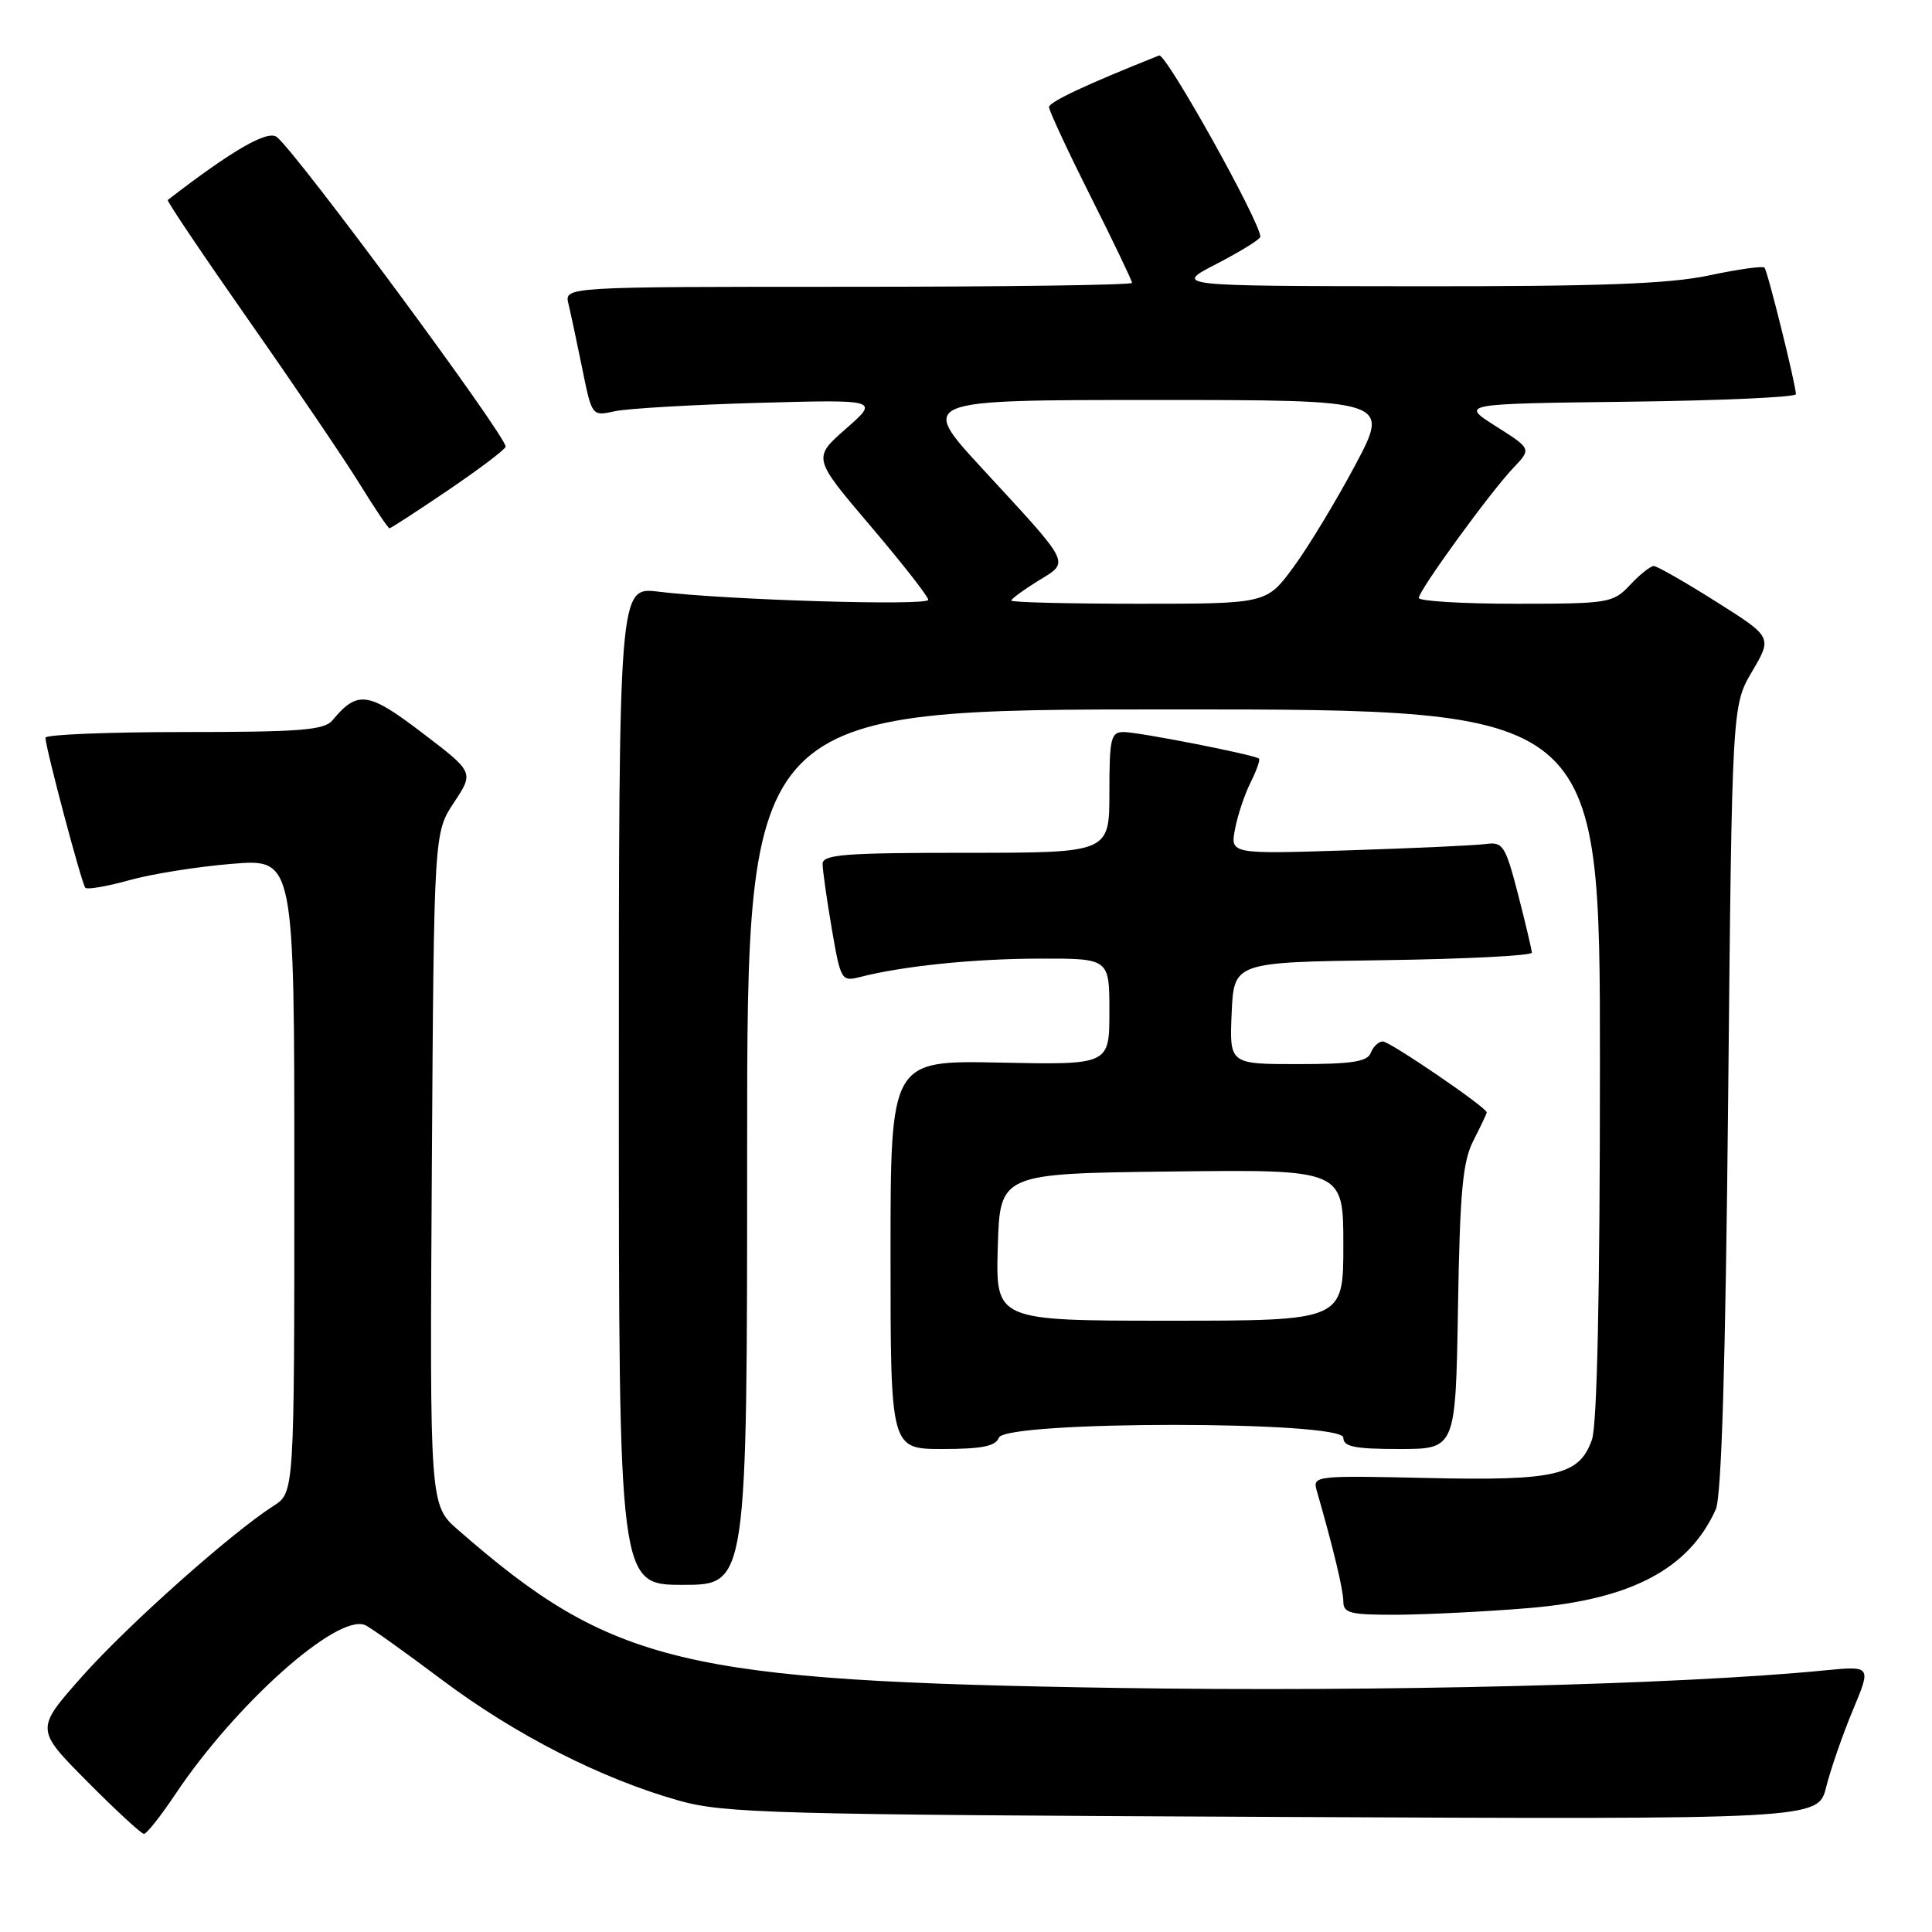 <?xml version="1.0" encoding="UTF-8" standalone="no"?>
<!DOCTYPE svg PUBLIC "-//W3C//DTD SVG 1.1//EN" "http://www.w3.org/Graphics/SVG/1.1/DTD/svg11.dtd" >
<svg xmlns="http://www.w3.org/2000/svg" xmlns:xlink="http://www.w3.org/1999/xlink" version="1.1" viewBox="0 0 256 256">
 <g >
 <path fill="currentColor"
d=" M 23.23 237.75 C 31.22 225.80 44.62 213.84 48.35 215.32 C 48.98 215.57 53.55 218.82 58.50 222.54 C 68.24 229.86 79.70 235.71 90.00 238.60 C 95.96 240.27 102.48 240.45 168.70 240.75 C 240.90 241.09 240.90 241.09 241.98 236.79 C 242.57 234.43 244.16 229.85 245.51 226.61 C 247.97 220.73 247.97 220.73 241.73 221.34 C 222.58 223.22 182.95 224.20 148.00 223.66 C 90.35 222.76 81.15 220.56 60.72 202.74 C 56.94 199.45 56.94 199.45 57.22 154.90 C 57.50 110.35 57.50 110.35 60.15 106.34 C 62.81 102.33 62.81 102.33 55.95 97.11 C 48.79 91.64 47.37 91.44 44.05 95.45 C 42.96 96.75 39.78 97.00 24.38 97.00 C 14.27 97.00 6.01 97.34 6.02 97.75 C 6.06 99.20 10.84 117.17 11.31 117.64 C 11.57 117.90 14.20 117.45 17.14 116.63 C 20.09 115.80 26.21 114.83 30.75 114.46 C 39.00 113.79 39.00 113.79 39.00 155.78 C 39.00 197.77 39.00 197.77 36.25 199.53 C 30.58 203.17 16.84 215.41 10.87 222.15 C 4.68 229.13 4.68 229.13 11.56 236.06 C 15.35 239.88 18.73 243.00 19.08 243.00 C 19.43 243.00 21.30 240.64 23.23 237.75 Z  M 202.55 213.08 C 216.12 211.95 223.79 207.91 227.35 200.00 C 228.11 198.30 228.64 180.83 228.99 145.50 C 229.50 93.50 229.50 93.50 232.17 88.96 C 234.84 84.42 234.84 84.42 227.37 79.71 C 223.27 77.12 219.56 75.00 219.13 75.00 C 218.70 75.00 217.29 76.12 216.00 77.50 C 213.73 79.91 213.21 80.00 200.83 80.00 C 193.77 80.00 188.00 79.65 188.00 79.23 C 188.00 78.23 197.44 65.24 200.54 61.98 C 202.93 59.47 202.93 59.47 198.21 56.48 C 193.50 53.50 193.50 53.50 215.75 53.23 C 227.99 53.08 237.98 52.63 237.97 52.23 C 237.89 50.69 234.21 35.88 233.80 35.46 C 233.56 35.22 230.24 35.69 226.43 36.50 C 221.14 37.62 211.92 37.96 187.50 37.93 C 155.50 37.90 155.50 37.90 161.25 34.94 C 164.41 33.30 167.00 31.70 167.00 31.37 C 167.00 29.41 154.48 6.99 153.59 7.35 C 143.97 11.18 139.00 13.51 139.00 14.19 C 139.00 14.66 141.47 19.97 144.50 26.00 C 147.53 32.03 150.00 37.20 150.00 37.48 C 150.00 37.77 133.08 38.00 112.39 38.00 C 74.78 38.00 74.78 38.00 75.32 40.25 C 75.62 41.49 76.44 45.35 77.15 48.83 C 78.43 55.16 78.43 55.16 81.47 54.49 C 83.14 54.13 91.70 53.63 100.50 53.38 C 116.50 52.94 116.50 52.94 112.09 56.81 C 107.68 60.68 107.68 60.68 115.34 69.69 C 119.55 74.64 123.00 79.05 123.00 79.48 C 123.00 80.31 96.15 79.50 87.25 78.40 C 82.00 77.75 82.00 77.75 82.00 143.87 C 82.00 210.00 82.00 210.00 90.50 210.00 C 99.00 210.00 99.00 210.00 99.00 152.00 C 99.00 94.00 99.00 94.00 155.50 94.00 C 212.00 94.00 212.00 94.00 212.00 140.85 C 212.00 171.41 211.63 188.76 210.94 190.76 C 209.28 195.51 206.17 196.23 189.02 195.84 C 174.29 195.51 173.91 195.55 174.47 197.50 C 176.65 205.06 178.00 210.68 178.00 212.21 C 178.00 213.77 178.93 213.99 185.25 213.96 C 189.24 213.93 197.02 213.54 202.55 213.08 Z  M 132.36 190.50 C 133.23 188.24 178.00 188.24 178.00 190.50 C 178.00 191.70 179.49 192.00 185.44 192.00 C 192.88 192.00 192.88 192.00 193.19 173.25 C 193.45 157.78 193.81 153.90 195.25 151.10 C 196.21 149.22 197.00 147.56 197.00 147.40 C 197.00 146.75 184.18 138.00 183.23 138.00 C 182.67 138.00 181.95 138.68 181.64 139.50 C 181.19 140.68 179.13 141.00 171.99 141.00 C 162.91 141.00 162.91 141.00 163.20 134.25 C 163.50 127.50 163.50 127.50 183.25 127.23 C 194.11 127.08 202.99 126.63 202.98 126.23 C 202.96 125.83 202.14 122.35 201.15 118.50 C 199.48 112.07 199.14 111.53 196.92 111.83 C 195.59 112.02 187.42 112.39 178.76 112.67 C 163.01 113.18 163.01 113.18 163.65 109.84 C 164.00 108.00 164.93 105.22 165.72 103.66 C 166.50 102.09 167.00 100.68 166.82 100.52 C 166.28 100.02 150.90 97.00 148.89 97.00 C 147.19 97.00 147.00 97.82 147.00 105.00 C 147.00 113.00 147.00 113.00 128.00 113.00 C 111.88 113.00 109.00 113.22 109.00 114.48 C 109.00 115.30 109.55 119.15 110.21 123.04 C 111.39 129.91 111.50 130.09 113.96 129.46 C 119.64 128.00 129.01 127.04 137.75 127.02 C 147.00 127.00 147.00 127.00 147.00 134.05 C 147.00 141.10 147.00 141.10 132.50 140.80 C 118.00 140.50 118.00 140.50 118.00 166.25 C 118.00 192.00 118.00 192.00 124.89 192.00 C 130.10 192.00 131.93 191.63 132.36 190.50 Z  M 59.47 64.89 C 63.61 62.08 67.00 59.51 67.00 59.18 C 67.00 57.69 39.55 20.53 36.70 18.17 C 35.50 17.17 30.80 19.88 22.23 26.50 C 22.07 26.62 26.93 33.83 33.01 42.52 C 39.10 51.21 45.70 60.95 47.68 64.16 C 49.66 67.37 51.43 70.00 51.61 70.00 C 51.79 70.00 55.33 67.70 59.47 64.89 Z  M 134.00 79.58 C 134.00 79.35 135.60 78.18 137.55 76.97 C 141.78 74.36 142.13 75.07 130.14 62.07 C 121.78 53.00 121.78 53.00 152.97 53.00 C 184.16 53.00 184.16 53.00 179.58 61.62 C 177.05 66.37 173.38 72.44 171.41 75.12 C 167.83 80.00 167.83 80.00 150.91 80.00 C 141.61 80.00 134.00 79.81 134.00 79.58 Z  M 132.21 165.25 C 132.50 155.50 132.50 155.50 155.25 155.23 C 178.00 154.96 178.00 154.96 178.00 164.98 C 178.00 175.00 178.00 175.00 154.96 175.00 C 131.93 175.00 131.93 175.00 132.21 165.25 Z "/>
</g>
</svg>
